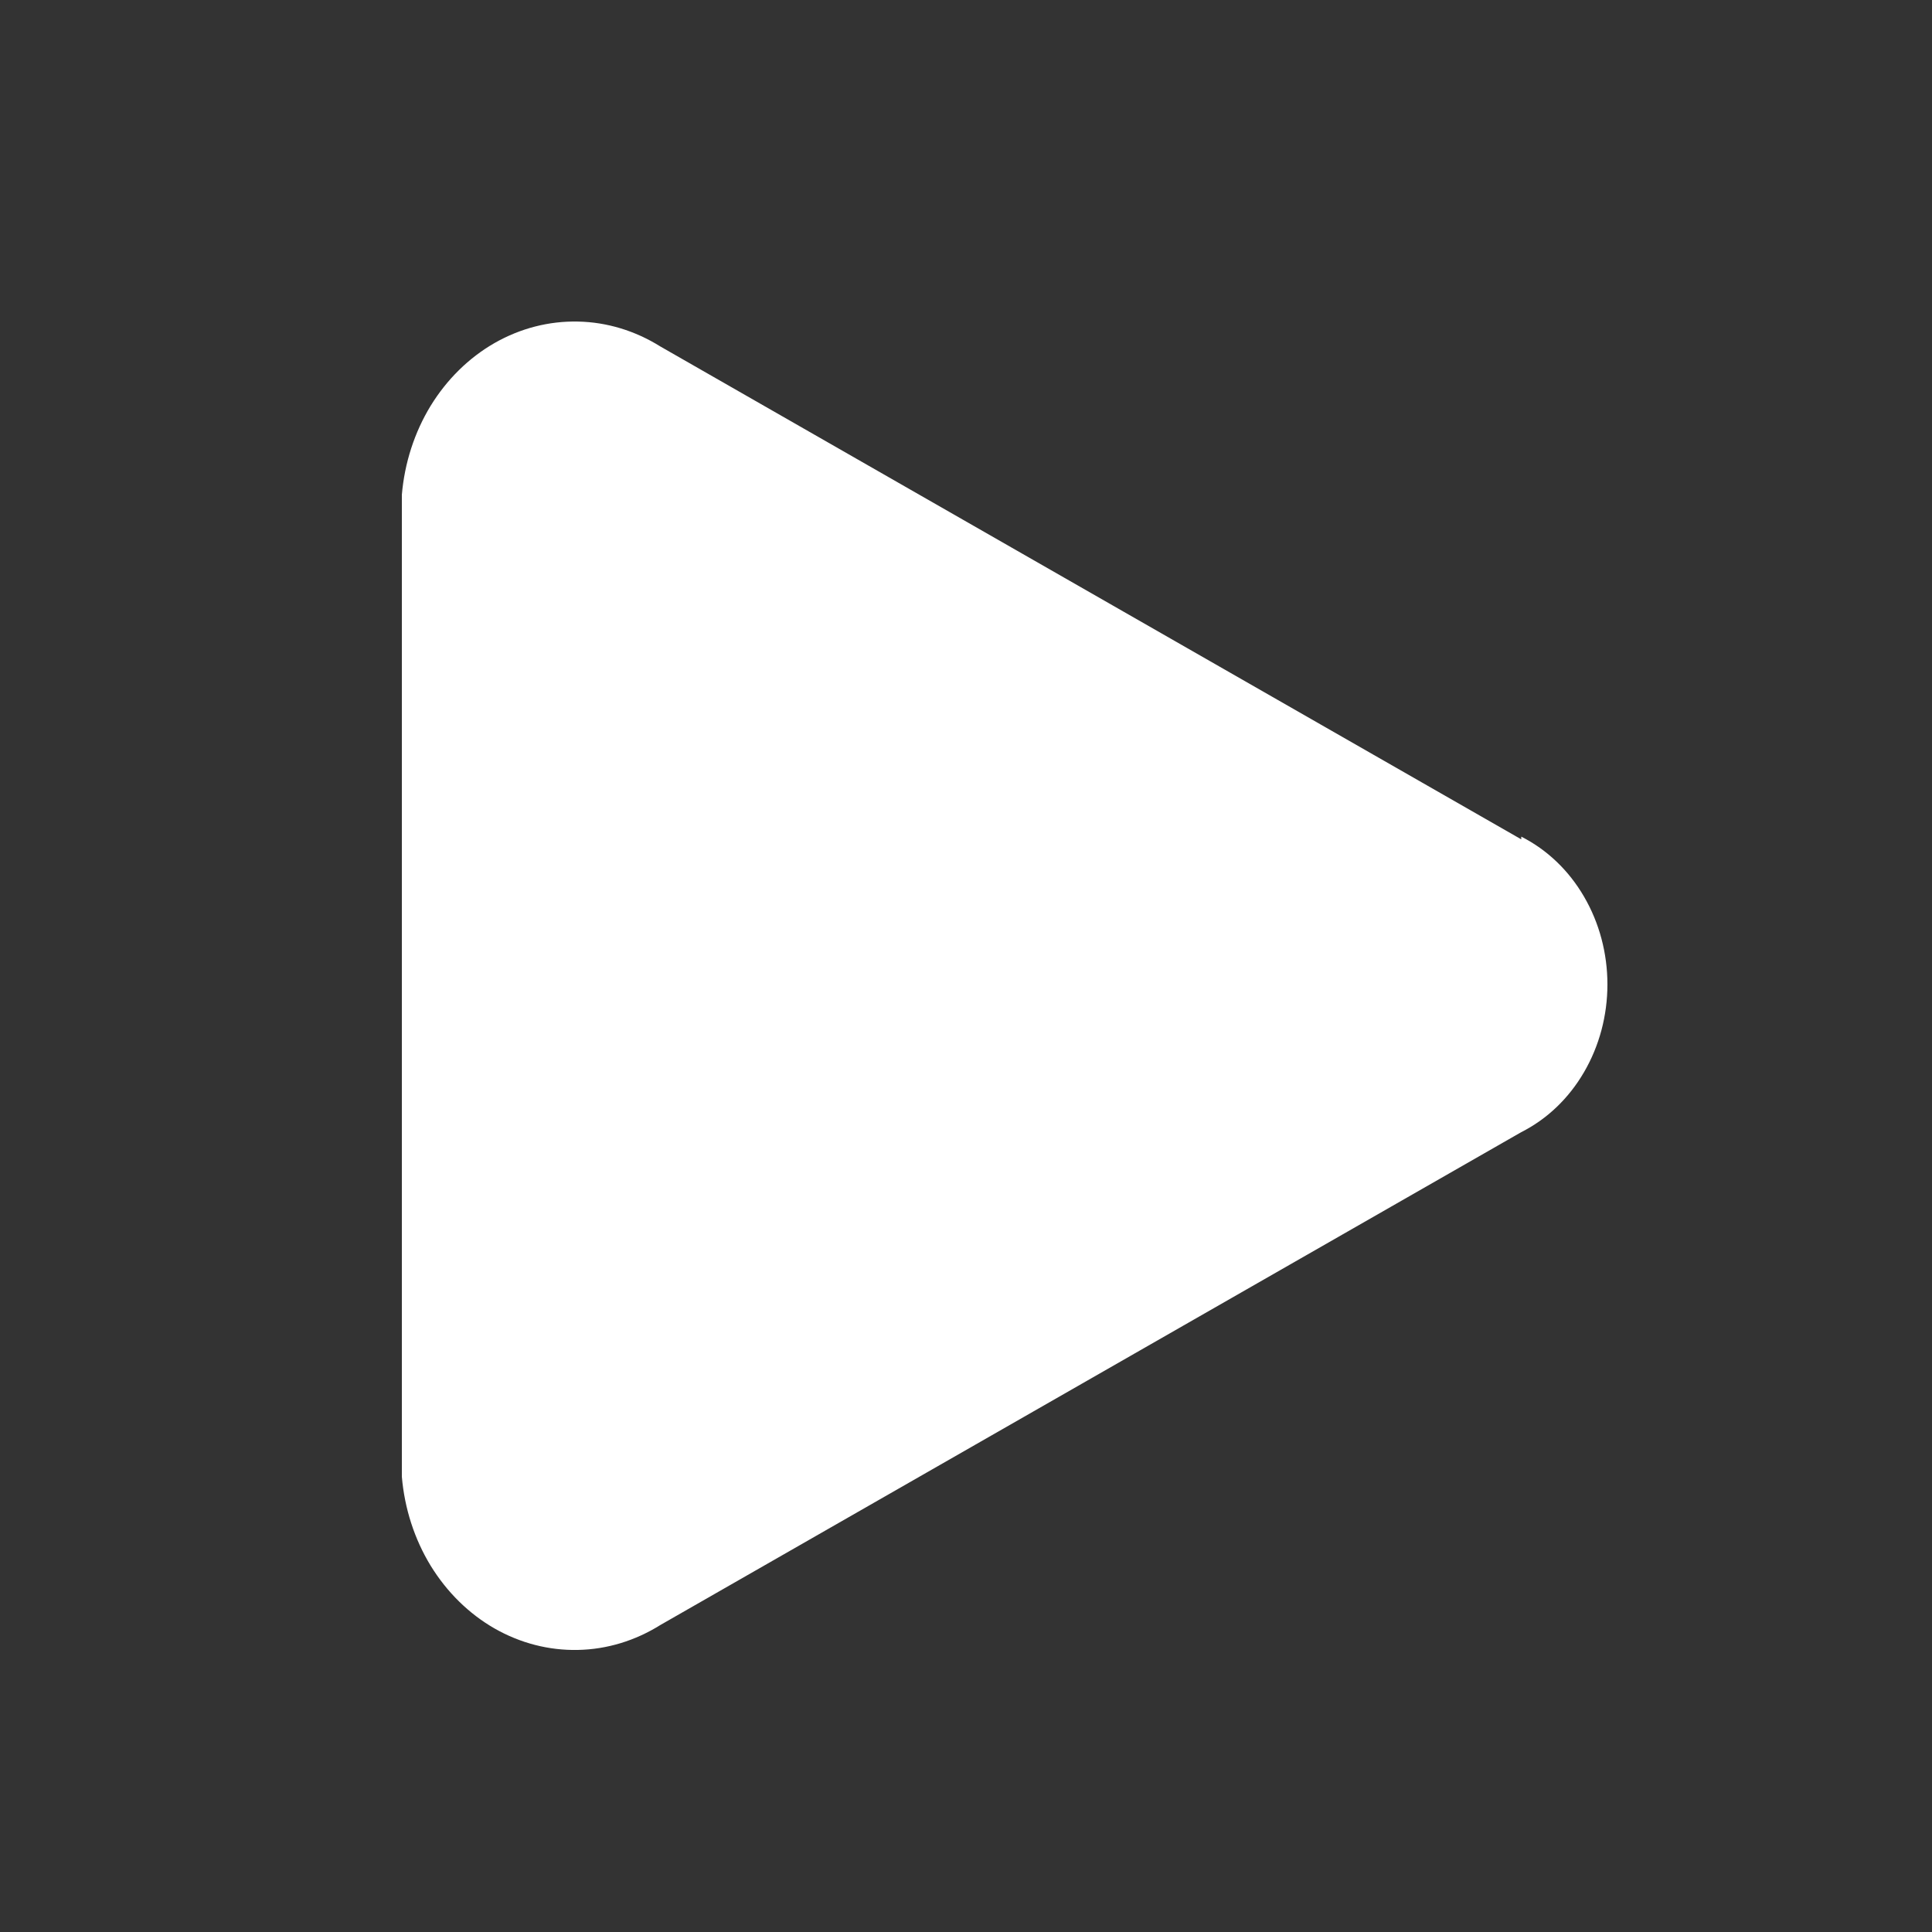 <svg width="25" height="25" viewBox="0 0 25 25" fill="none" xmlns="http://www.w3.org/2000/svg">
<rect x="0" y="0" width="25" height="25" fill="#333333" stroke="none"/>
<path d="M19.685 10.861L8.546 4.484C8.22 4.28 7.853 4.168 7.478 4.161C7.102 4.153 6.732 4.249 6.399 4.439C6.066 4.63 5.782 4.91 5.572 5.252C5.363 5.595 5.235 5.991 5.2 6.402V19.109C5.235 19.52 5.363 19.916 5.572 20.259C5.782 20.601 6.066 20.881 6.399 21.072C6.732 21.262 7.102 21.358 7.478 21.35C7.853 21.343 8.22 21.231 8.546 21.027L19.685 14.65C20.018 14.482 20.3 14.213 20.497 13.874C20.695 13.535 20.8 13.141 20.8 12.738C20.8 12.335 20.695 11.941 20.497 11.602C20.3 11.263 20.018 10.994 19.685 10.826V10.861Z" fill="white"/>
</svg>

